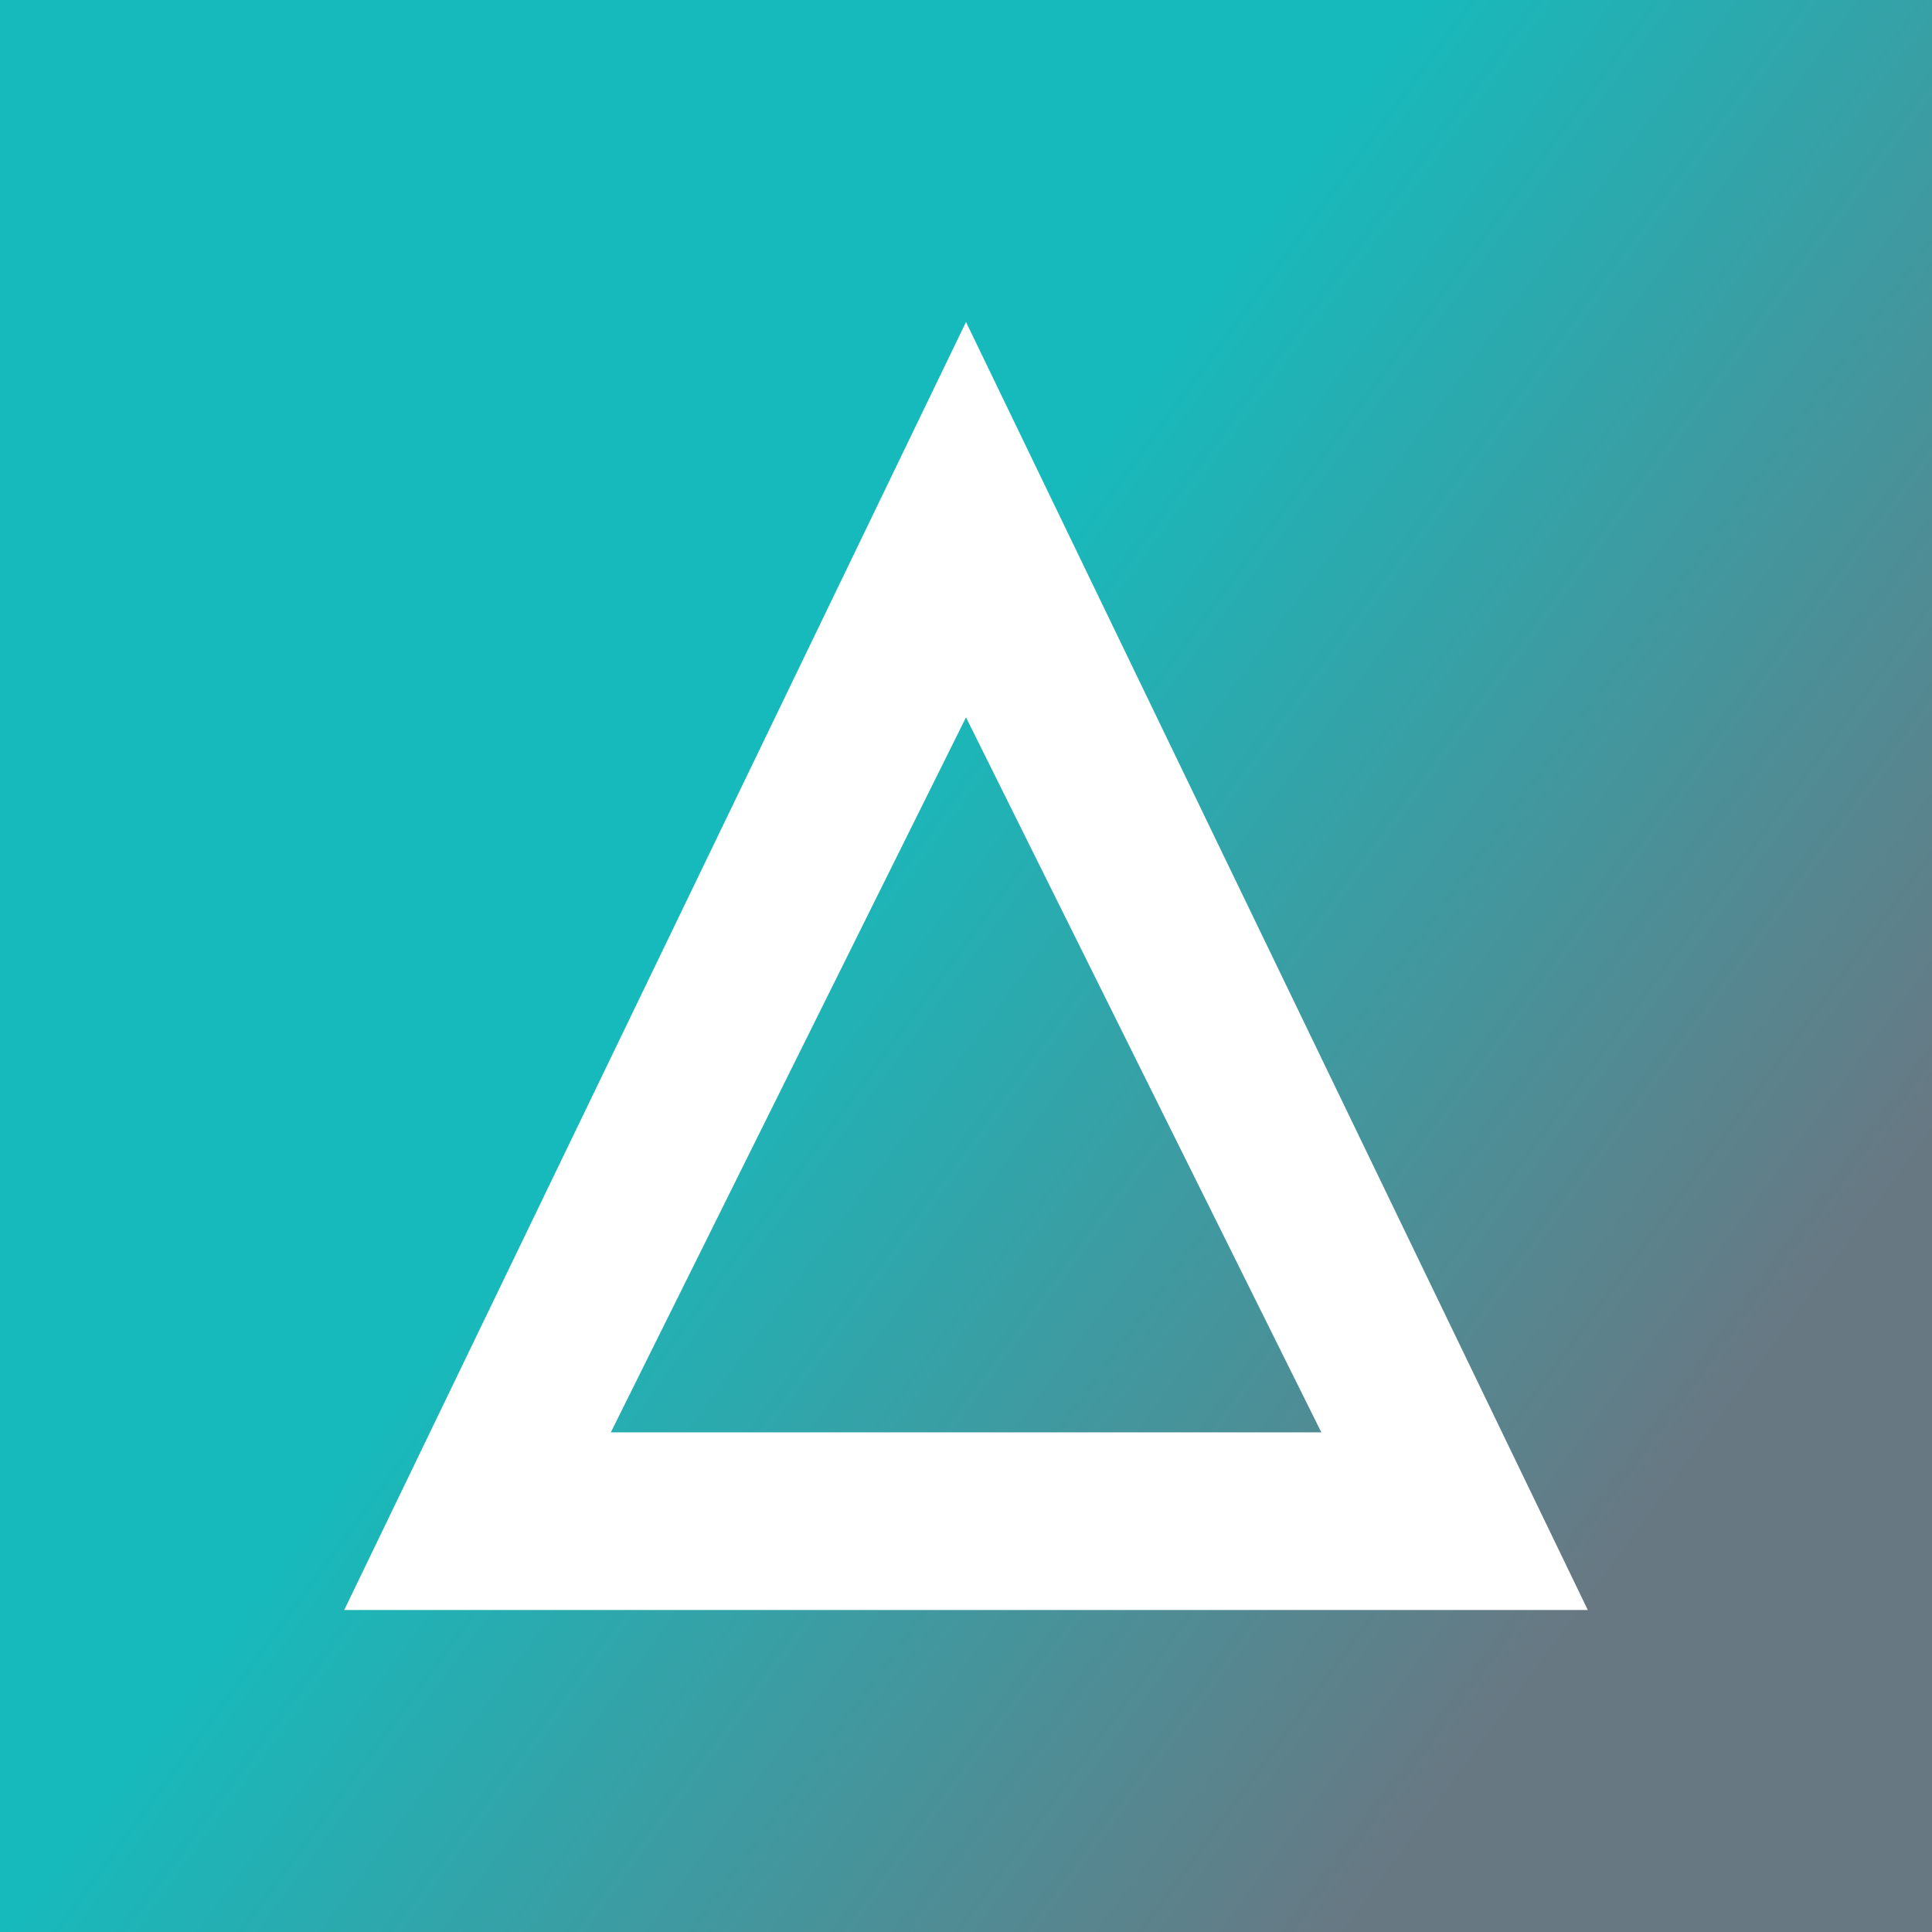 <svg xmlns="http://www.w3.org/2000/svg" width="24" height="24" fill="none" viewBox="0 0 24 24">
    <rect x="0" y="0" width="24" height="24" fill="#333333" stroke="none"/>
    <g clip-path="url(#SALT__a)">
        <path fill="url(#SALT__b)" d="M24 0H0v24h24z"/>
        <path fill="#fff" d="m12 8.911 4.414 8.882H7.588zM12 4 4.276 20h15.448z"/>
    </g>
    <defs>
        <linearGradient id="SALT__b" x1="8.819" x2="19.724" y1="12" y2="20" gradientUnits="userSpaceOnUse">
            <stop stop-color="#17BABC"/>
            <stop offset="1" stop-color="#687883"/>
        </linearGradient>
        <clipPath id="SALT__a">
            <path fill="#fff" d="M0 0h24v24H0z"/>
        </clipPath>
    </defs>
</svg>
